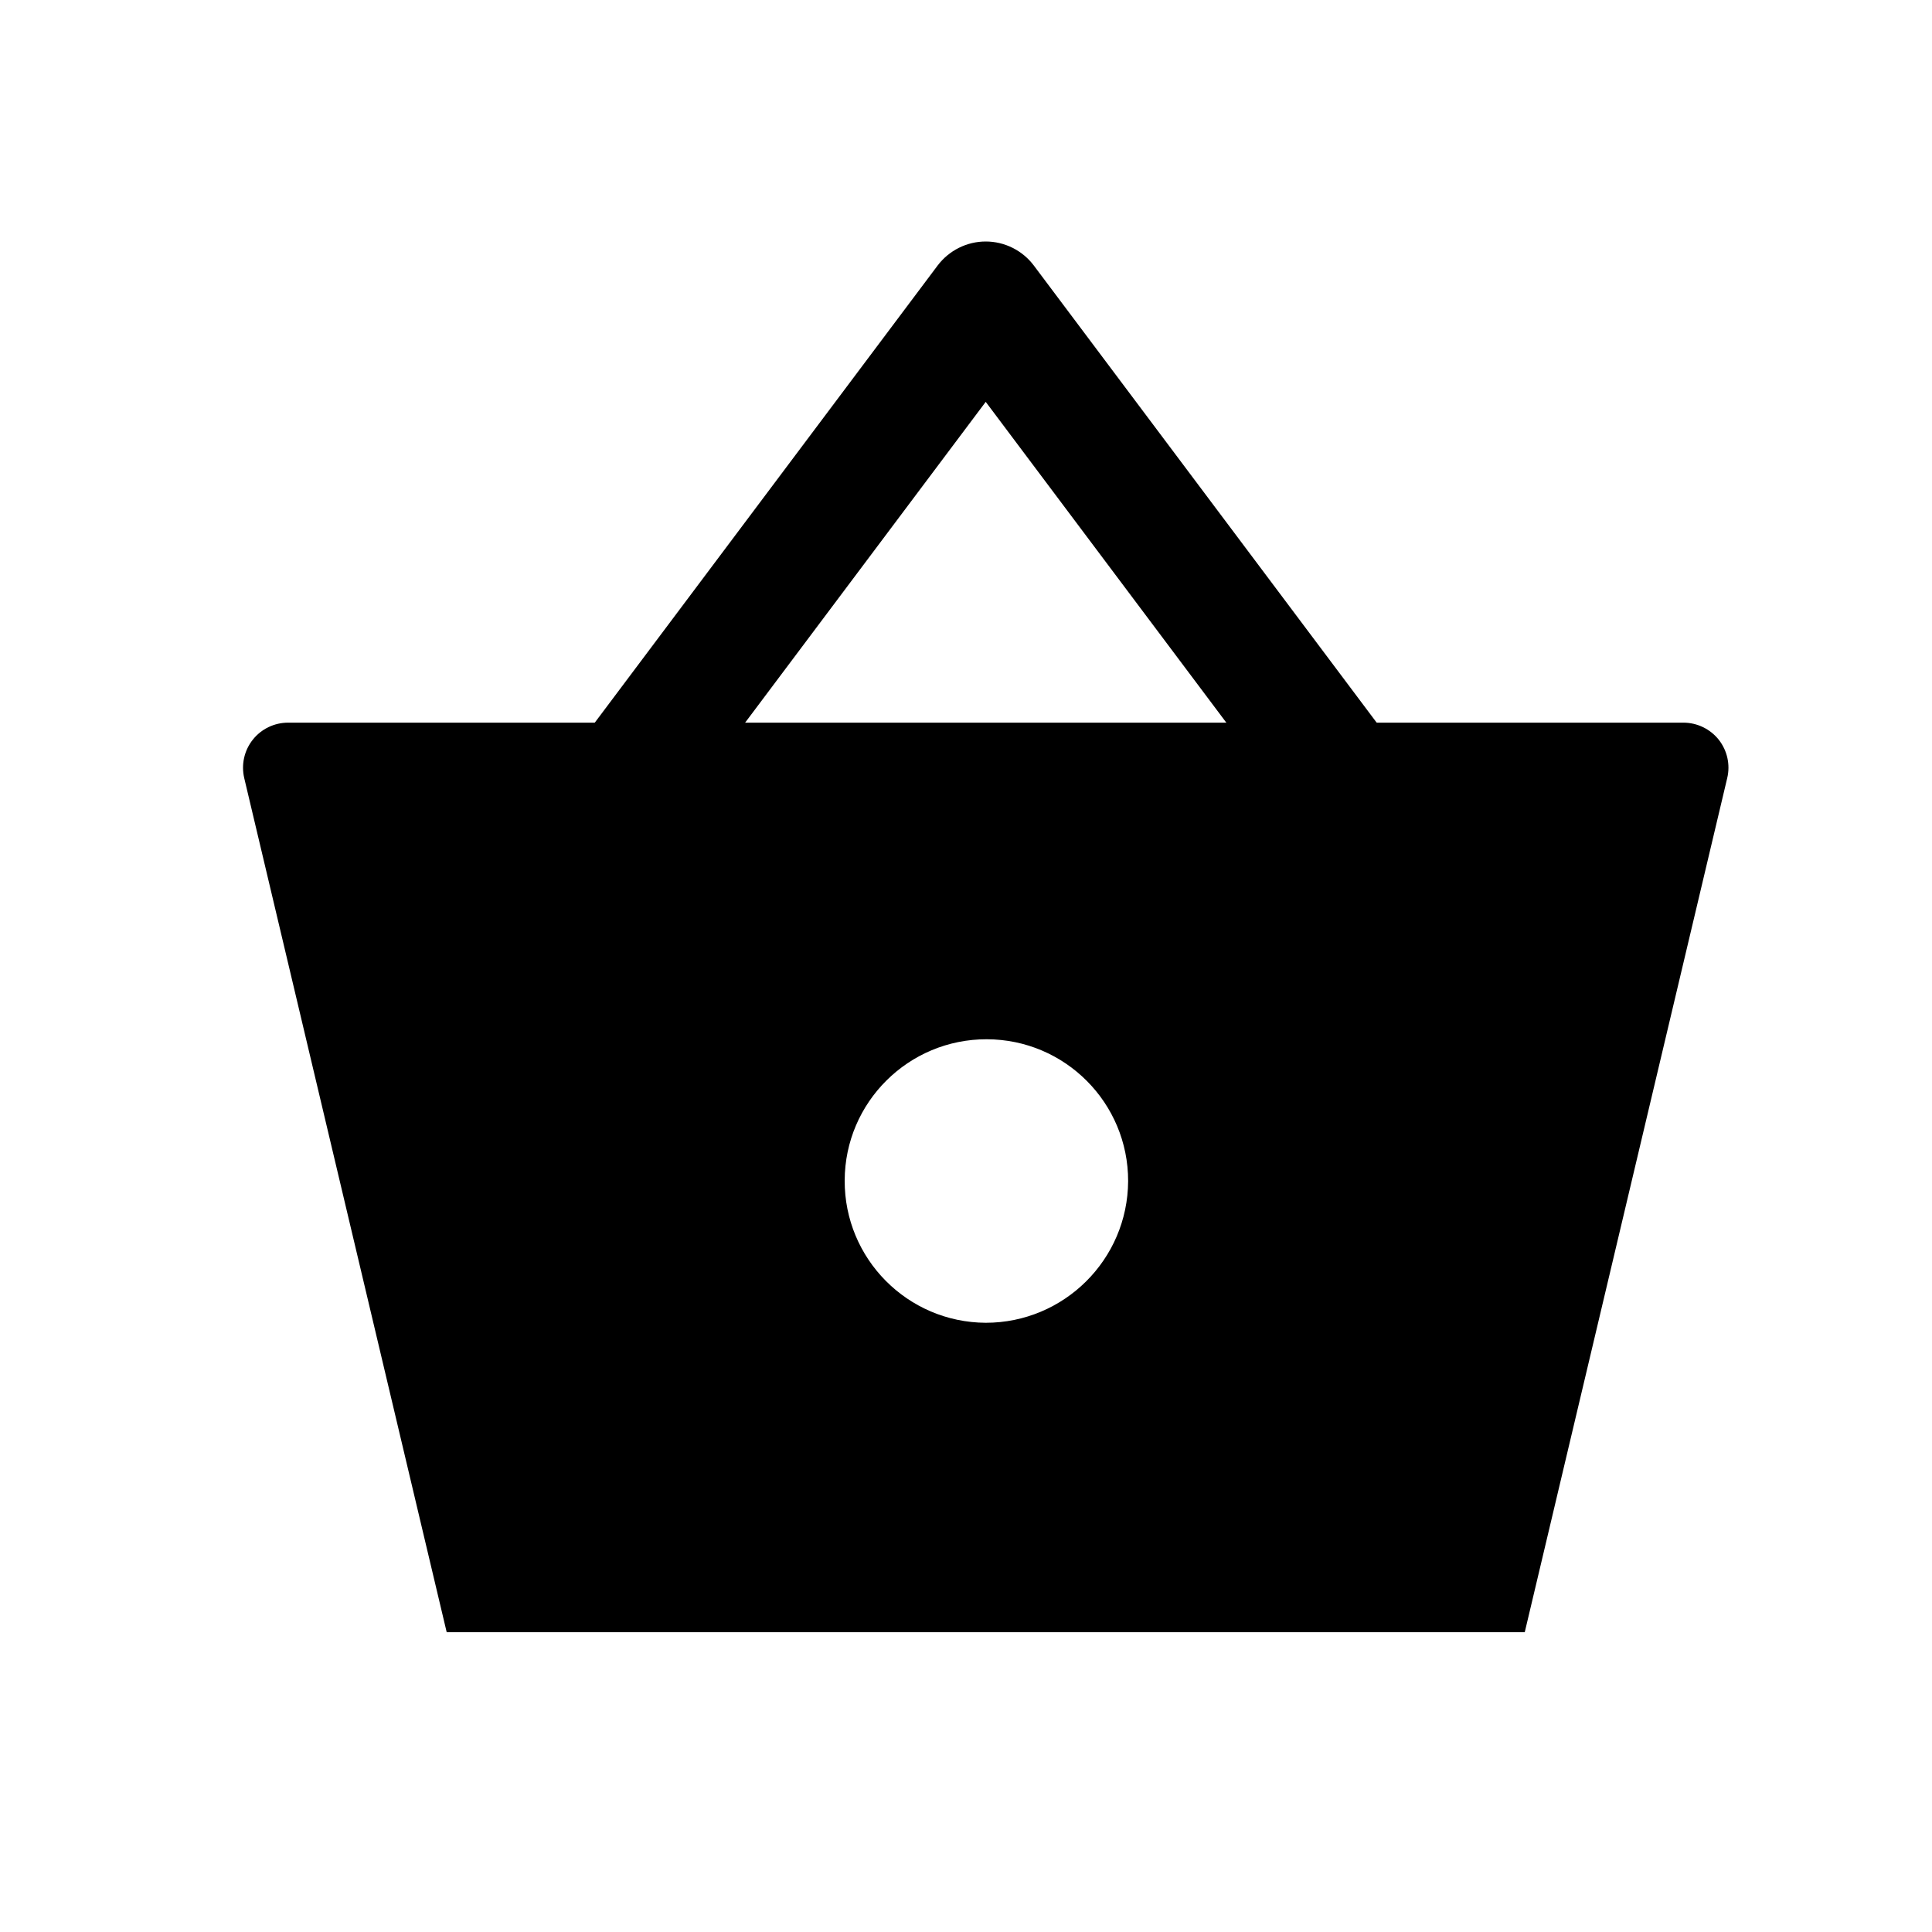 <?xml version="1.0" encoding="UTF-8"?>
<svg width="24px" height="24px" viewBox="0 0 24 24" version="1.1" xmlns="http://www.w3.org/2000/svg" xmlns:xlink="http://www.w3.org/1999/xlink">
    <title>99. Icons/Sharp/basket</title>
    <defs>
        <filter id="filter-1">
            <feColorMatrix in="SourceGraphic" type="matrix" values="0 0 0 0 1 0 0 0 0 0.388 0 0 0 0 0 0 0 0 1 0"></feColorMatrix>
        </filter>
    </defs>
    <g id="99.-Icons/Sharp/basket" stroke="none" stroke-width="1" fill="none" fill-rule="evenodd">
        <g filter="url(#filter-1)" id="basket-sharp">
            <g transform="translate(3, 3)">
                <path d="M13.13,7.172 L9.245,1.992 L5.36,7.172 L4.165,6.275 L8.647,0.299 C8.789,0.111 9.01,6.63541854e-16 9.245,6.63541854e-16 C9.48,6.63541854e-16 9.702,0.111 9.843,0.299 L14.325,6.275 L13.13,7.172 Z" id="Path" fill="#000000" fill-rule="nonzero"></path>
                <path d="M17.911,5.977 L0.579,5.977 C0.408,5.977 0.246,6.055 0.14,6.189 C0.033,6.324 -0.005,6.5 0.034,6.666 L2.549,17.276 L15.941,17.276 L18.456,6.666 C18.496,6.5 18.457,6.324 18.351,6.189 C18.244,6.055 18.082,5.977 17.911,5.977 L17.911,5.977 Z M9.245,13.432 C8.273,13.427 7.489,12.636 7.493,11.664 C7.496,10.693 8.286,9.908 9.258,9.91 C10.23,9.912 11.016,10.701 11.014,11.673 C11.009,12.646 10.218,13.432 9.245,13.432 L9.245,13.432 Z" id="Shape" fill="#000000" fill-rule="nonzero"></path>
            </g>
        </g>
    </g>
</svg>